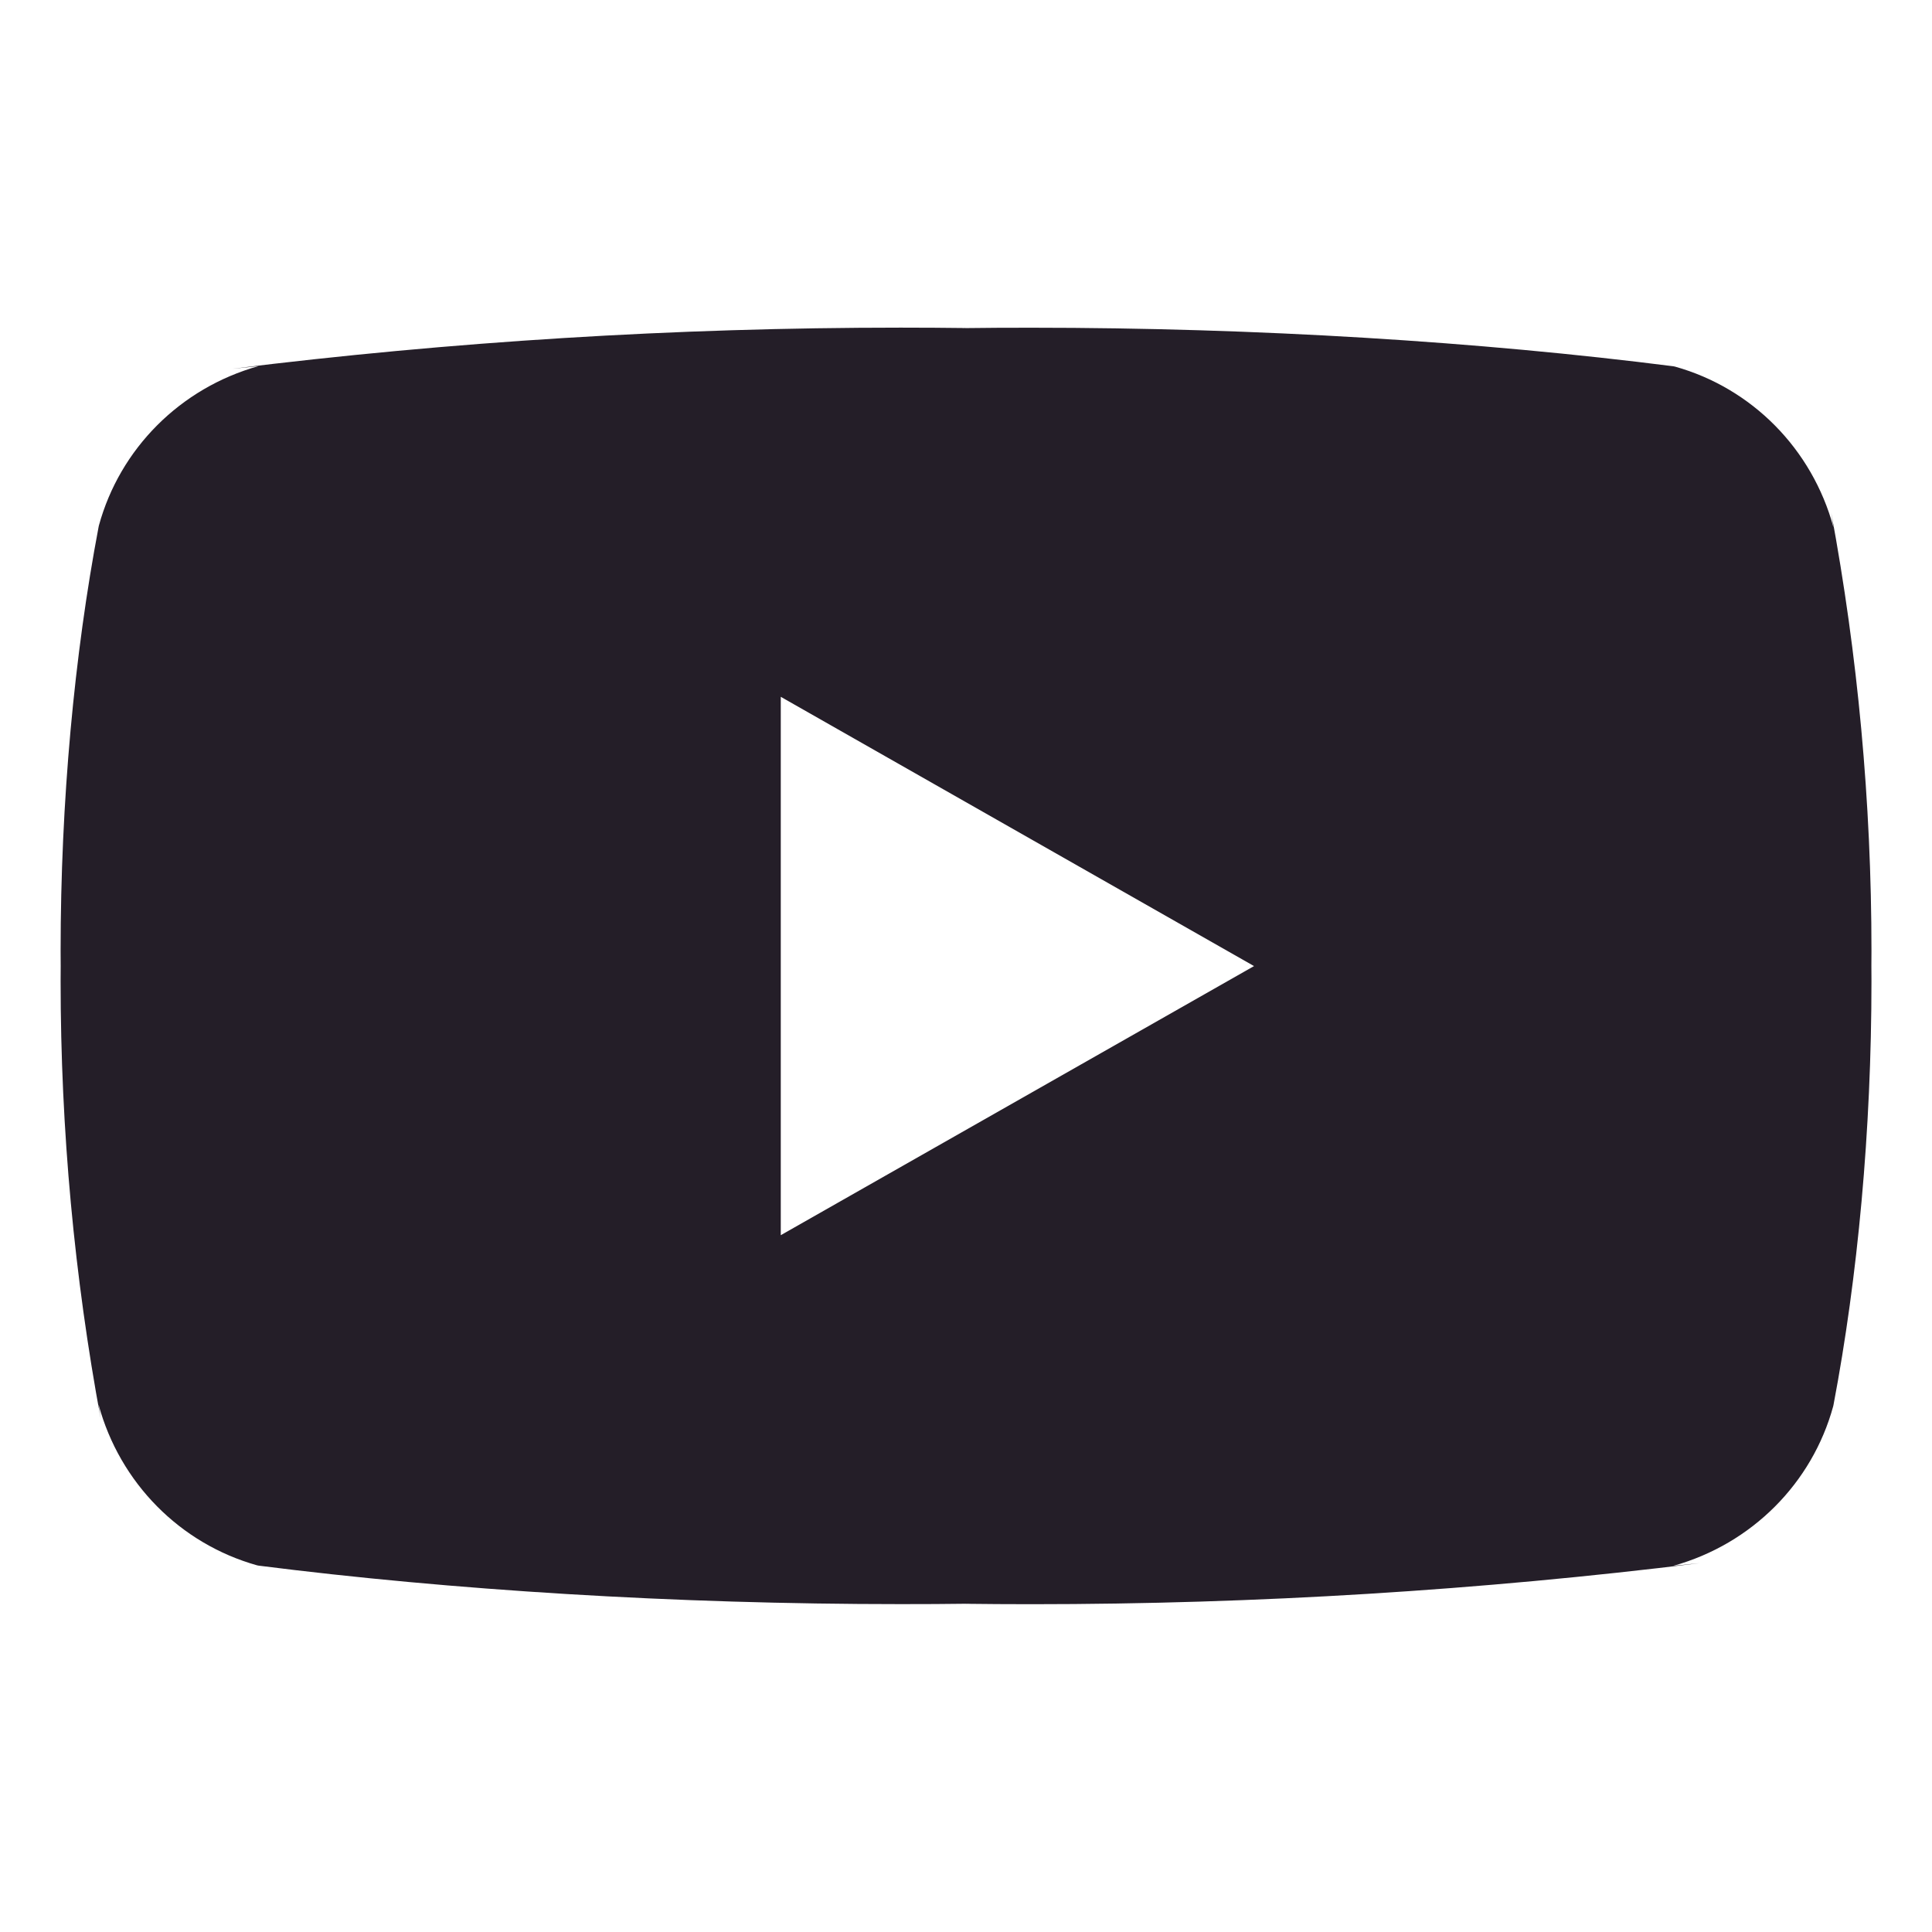<svg xmlns="http://www.w3.org/2000/svg" viewBox="0 0 24 24" fill="none">
  <path d="M9.699 15.344V8.656L15.578 12.001L9.699 15.344ZM22.776 6.551C22.511 5.575 21.761 4.821 20.807 4.554L20.787 4.55C18.392 4.245 15.623 4.071 12.812 4.071C12.526 4.071 12.241 4.072 11.957 4.076L12 4.075C11.758 4.072 11.474 4.07 11.188 4.07C8.377 4.07 5.606 4.244 2.886 4.581L3.211 4.548C2.239 4.82 1.489 5.574 1.228 6.53L1.224 6.55C0.924 8.132 0.753 9.952 0.753 11.812C0.753 11.878 0.753 11.944 0.754 12.009V11.998C0.754 12.054 0.753 12.12 0.753 12.186C0.753 14.046 0.925 15.866 1.252 17.63L1.224 17.447C1.489 18.423 2.239 19.177 3.193 19.445L3.213 19.449C5.608 19.753 8.377 19.927 11.188 19.927C11.473 19.927 11.758 19.926 12.043 19.922L12 19.923C12.242 19.926 12.527 19.928 12.812 19.928C15.623 19.928 18.394 19.754 21.114 19.418L20.788 19.451C21.762 19.179 22.512 18.424 22.773 17.468L22.777 17.449C23.077 15.867 23.248 14.047 23.248 12.188C23.248 12.121 23.248 12.056 23.247 11.99V12C23.247 11.944 23.248 11.879 23.248 11.812C23.248 9.953 23.076 8.133 22.748 6.368L22.776 6.551Z" fill="#241E28"/>
</svg>
